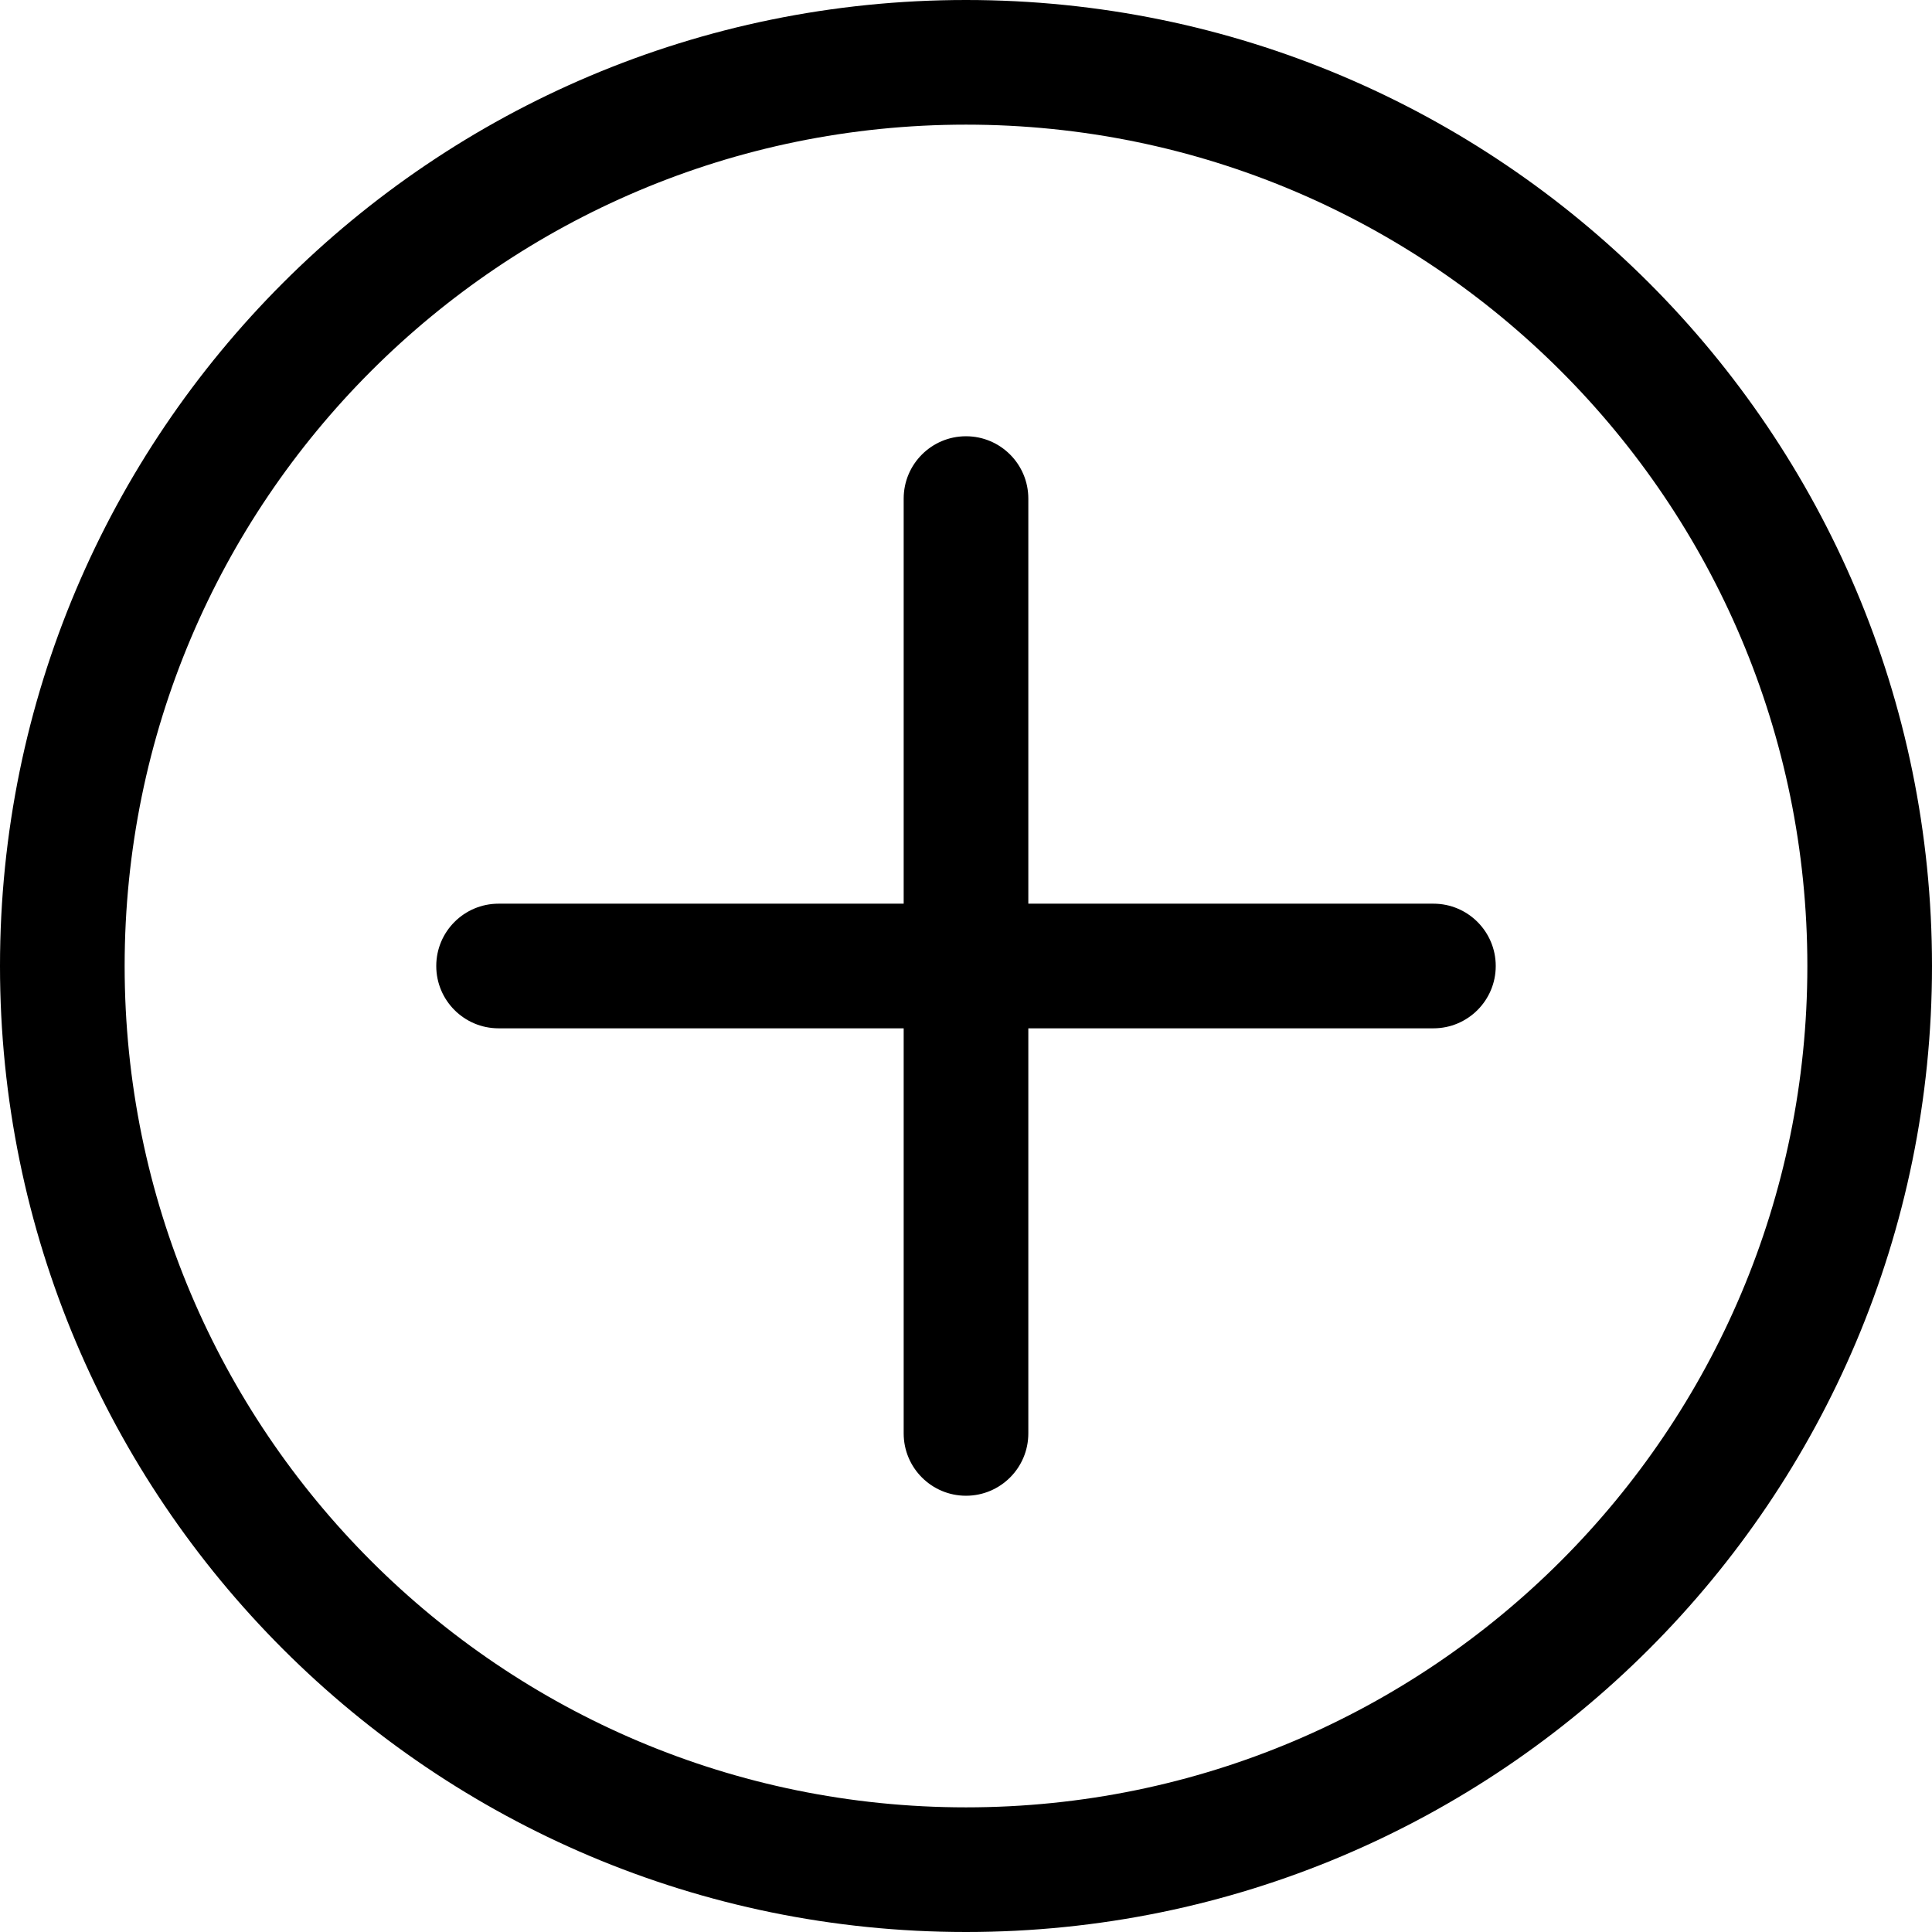 <svg id="Capa_1" enable-background="new 0 0 496 496" height="512" viewBox="0 0 496 496" width="512" xmlns="http://www.w3.org/2000/svg"><g><path d="m248 0c-136.967 0-248 111.033-248 248s111.033 248 248 248 248-111.033 248-248-111.033-248-248-248zm0 464c-119.294 0-216-96.706-216-216s96.706-216 216-216 216 96.706 216 216-96.706 216-216 216z"/><path d="m368 232h-104v-104c0-8.837-7.163-16-16-16s-16 7.163-16 16v104h-104c-8.837 0-16 7.163-16 16s7.163 16 16 16h104v104c0 8.837 7.163 16 16 16s16-7.163 16-16v-104h104c8.837 0 16-7.163 16-16s-7.163-16-16-16z"/></g></svg>